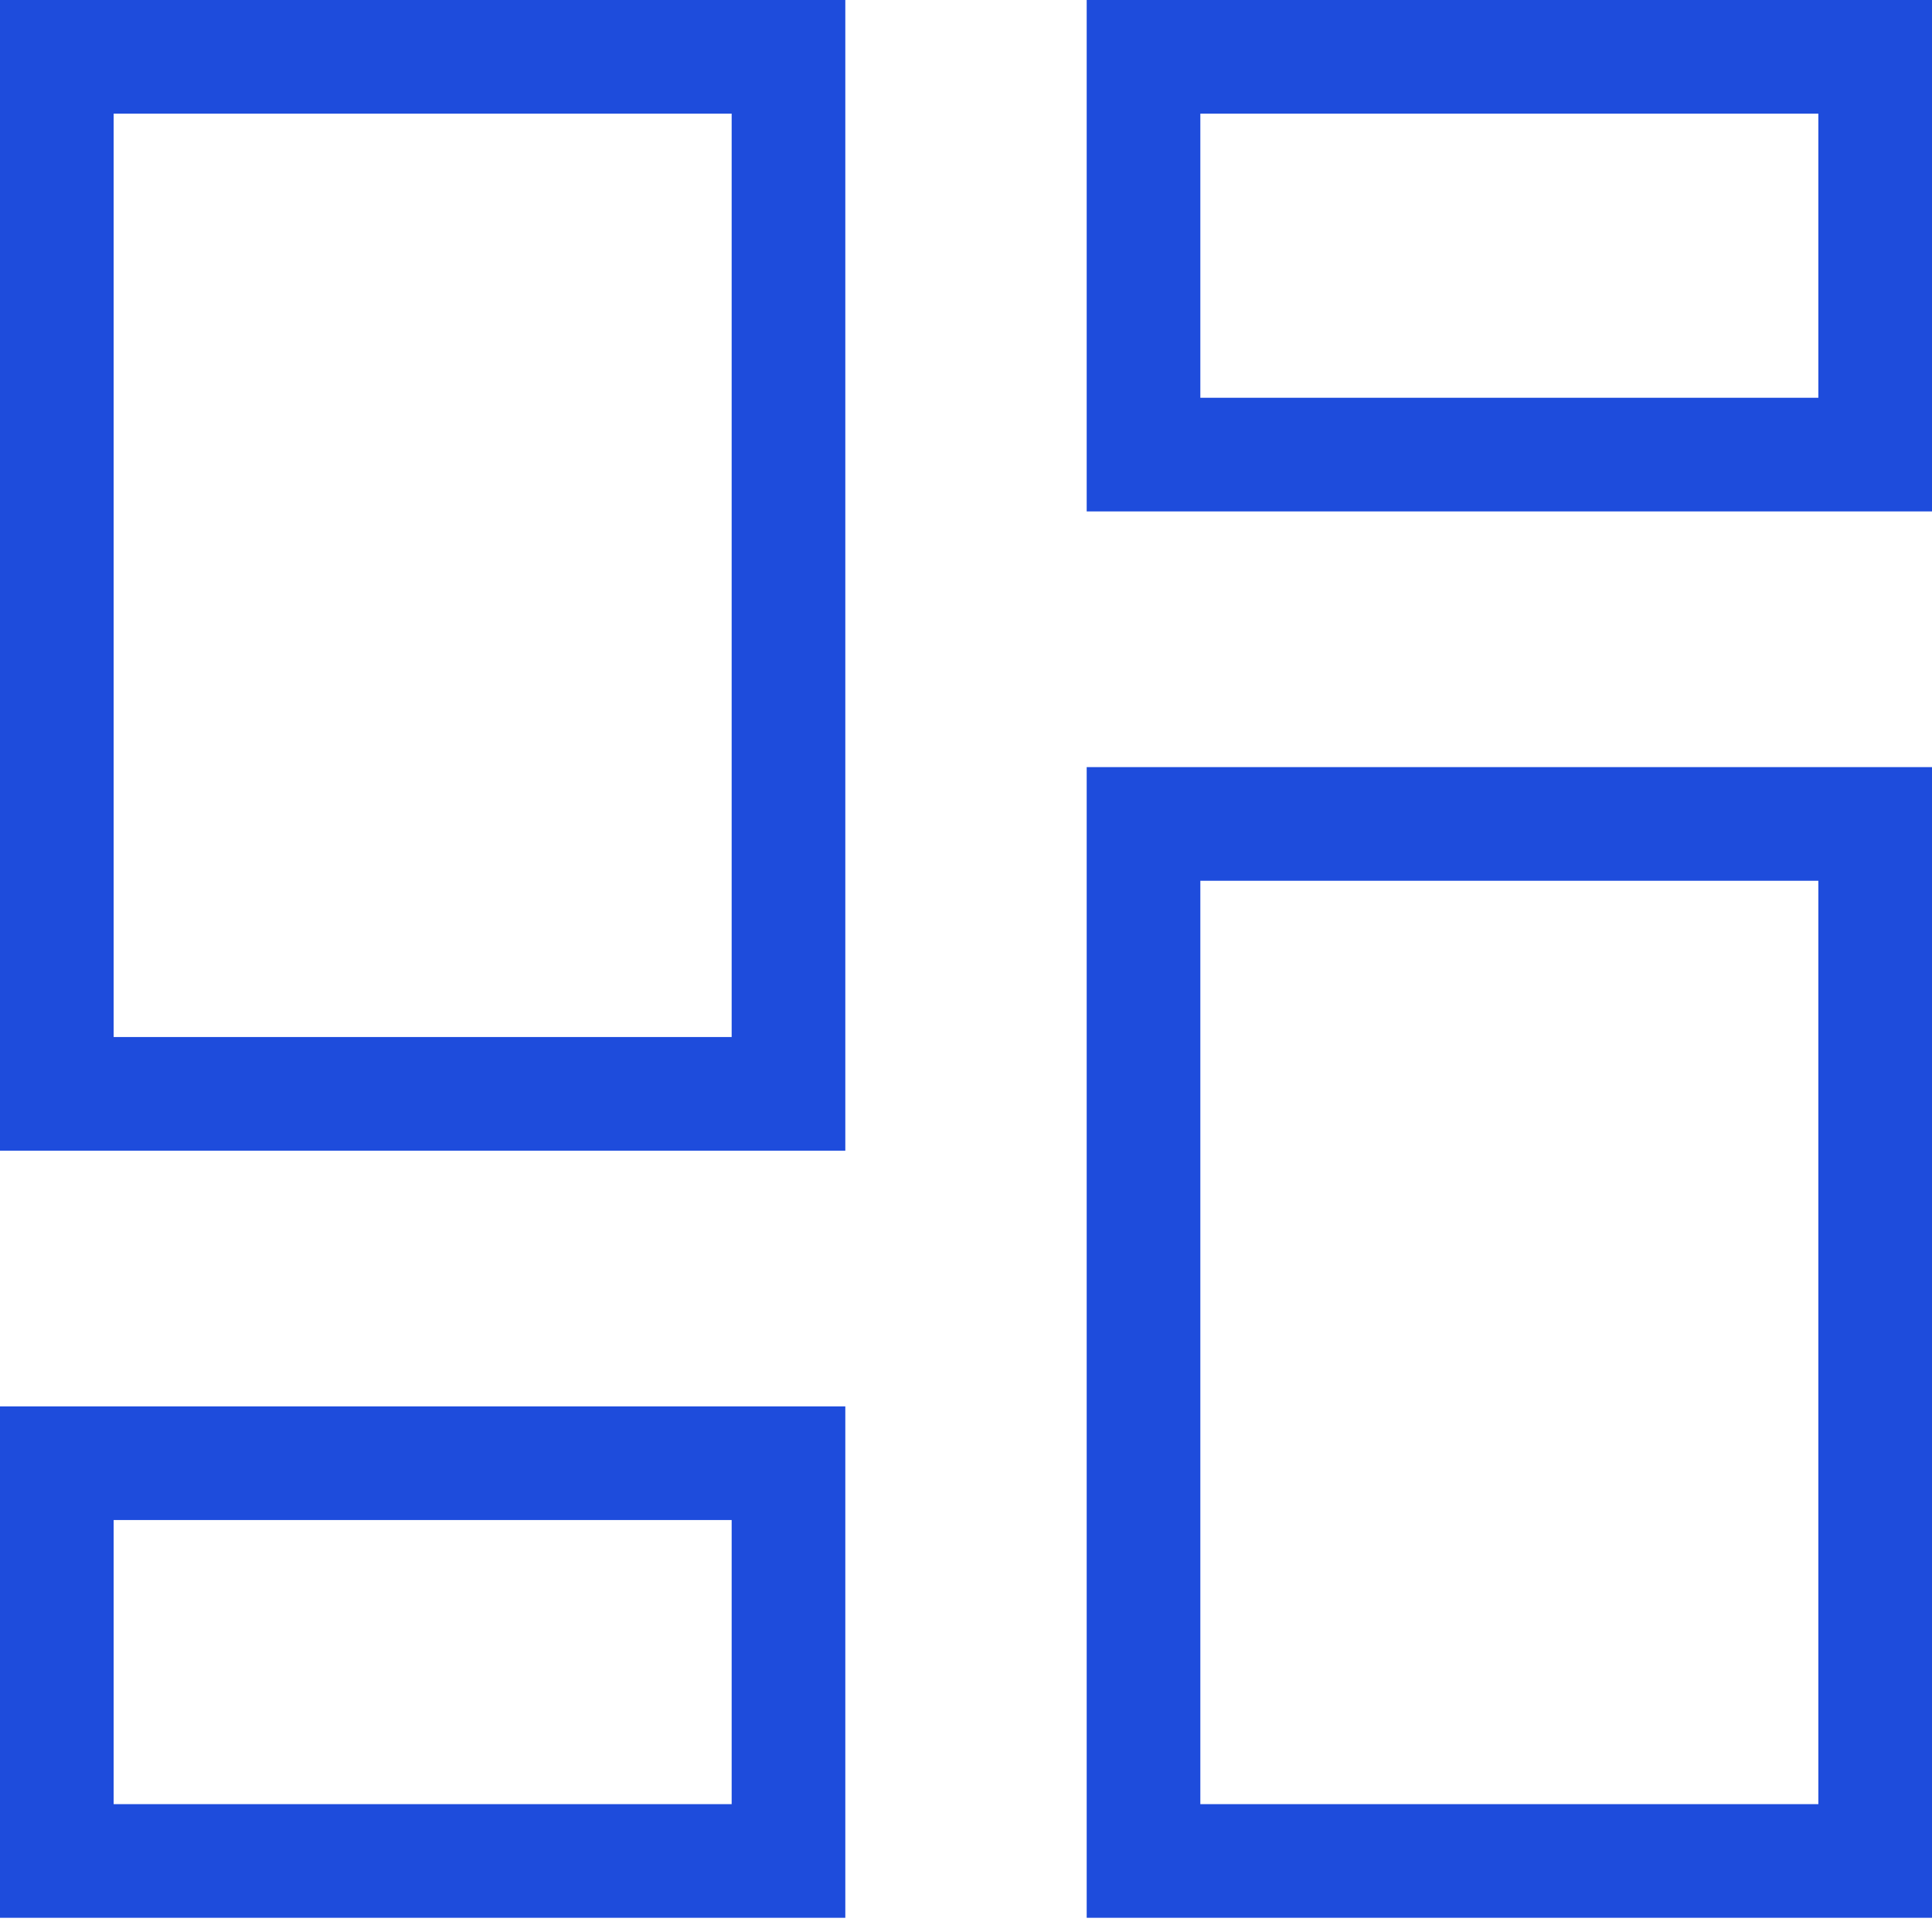 <svg width="17" height="17" viewBox="0 0 17 17" fill="none" xmlns="http://www.w3.org/2000/svg">
    <rect x="10.062" y="7.25" width="6.438" height="9.125" stroke="#1E4CDC"/>
    <rect x="0.5" y="0.5" width="6.438" height="9.125" stroke="#1E4CDC"/>
    <rect x="0.5" y="12.875" width="6.438" height="3.5" stroke="#1E4CDC"/>
    <rect x="10.062" y="0.5" width="6.438" height="3.5" stroke="#1E4CDC"/>
</svg>
